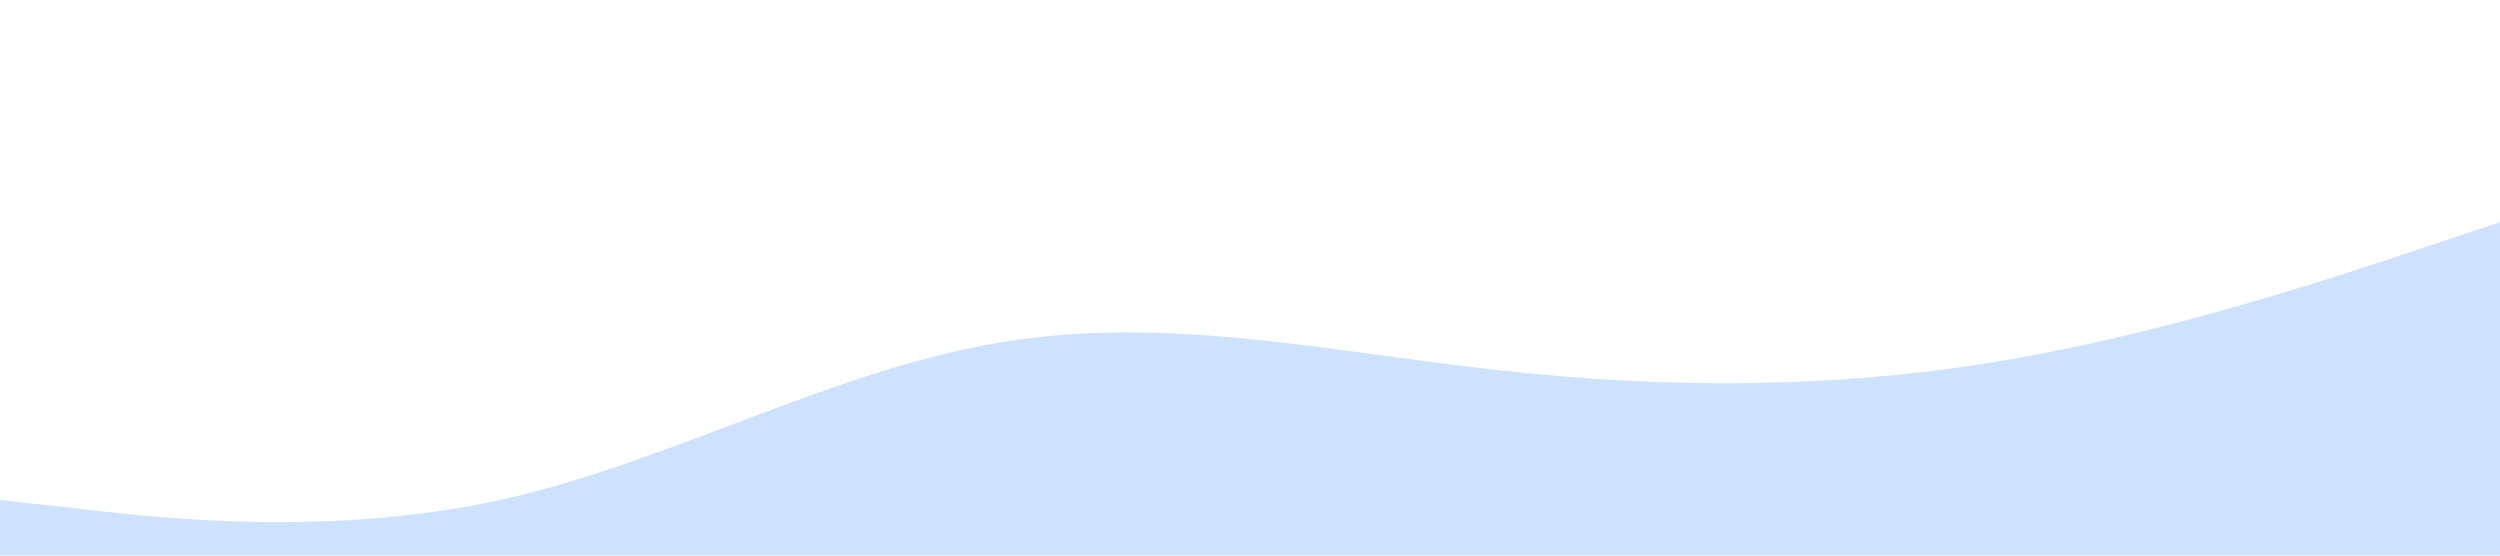 <svg xmlns="http://www.w3.org/2000/svg" viewBox="0 0 1440 320"><path fill="#0d6efd" fill-opacity="0.2" d="M0,288L48,293.3C96,299,192,309,288,288C384,267,480,213,576,197.3C672,181,768,203,864,213.3C960,224,1056,224,1152,208C1248,192,1344,160,1392,144L1440,128L1440,320L1392,320C1344,320,1248,320,1152,320C1056,320,960,320,864,320C768,320,672,320,576,320C480,320,384,320,288,320C192,320,96,320,48,320L0,320Z"></path></svg>